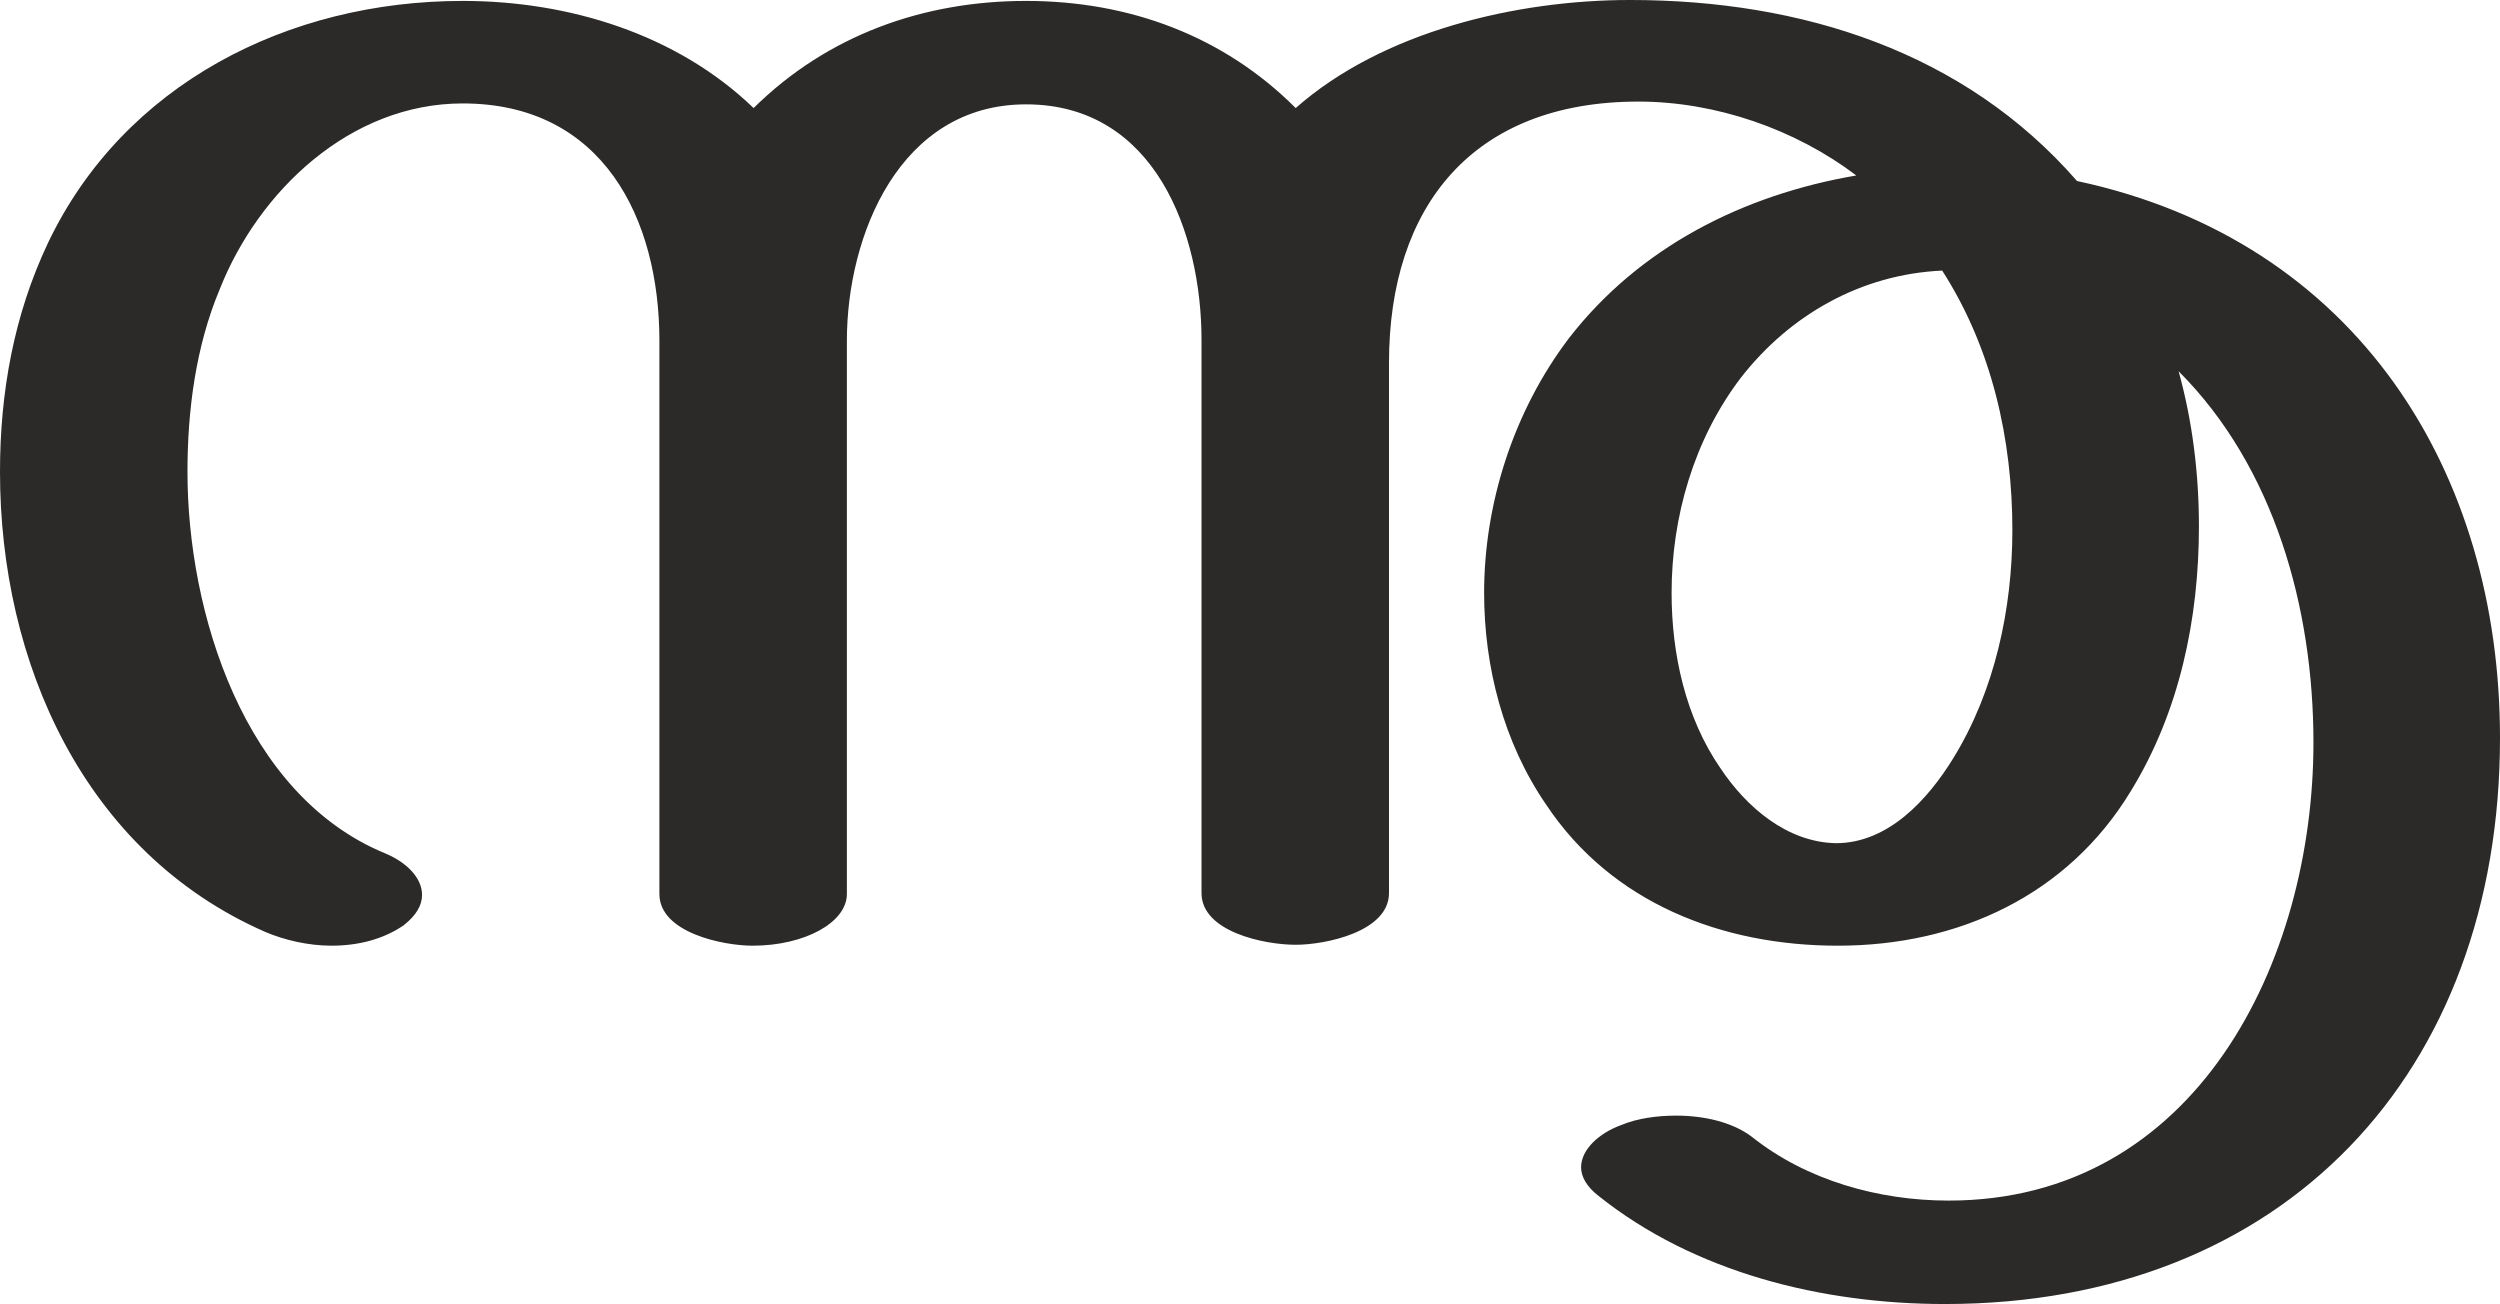 <?xml version="1.0" encoding="UTF-8"?>
<!DOCTYPE svg PUBLIC "-//W3C//DTD SVG 1.1//EN" "http://www.w3.org/Graphics/SVG/1.1/DTD/svg11.dtd">
<!-- Creator: CorelDRAW X8 -->
<svg xmlns="http://www.w3.org/2000/svg" xml:space="preserve" width="2707px" height="1412px" version="1.1" style="shape-rendering:geometricPrecision; text-rendering:geometricPrecision; image-rendering:optimizeQuality; fill-rule:evenodd; clip-rule:evenodd"
viewBox="0 0 2707 1412"
 xmlns:xlink="http://www.w3.org/1999/xlink">
 <defs>
  <style type="text/css">
   <![CDATA[
    .fil0 {fill:#2B2A29;fill-rule:nonzero}
   ]]>
  </style>
 </defs>
 <g id="Layer_x0020_1">
  <path class="fil0" d="M815 1024c56,0 102,-25 102,-56l0 -599c0,-114 57,-256 194,-256 140,0 190,140 190,255l0 599c0,42 68,56 102,56 32,0 101,-14 101,-56l0 -574c0,-170 91,-283 270,-283 84,0 170,30 236,80 -123,21 -235,78 -311,176 -60,79 -92,179 -92,276 0,80 21,162 67,229 71,107 191,153 316,153 131,0 249,-55 317,-167 53,-86 74,-187 74,-287 0,-57 -7,-114 -22,-168 104,104 146,257 146,402 0,237 -127,496 -395,496 -76,0 -154,-22 -213,-69 -21,-16 -52,-23 -82,-23 -21,0 -42,3 -59,10 -25,9 -44,27 -44,46 0,10 6,21 19,31 104,83 242,117 375,117 367,0 601,-250 601,-613 0,-287 -154,-538 -458,-603 -122,-140 -298,-196 -484,-196 -123,0 -268,34 -362,117 -78,-78 -180,-116 -292,-116 -111,0 -215,37 -295,116 -83,-80 -200,-116 -315,-116 -189,0 -367,90 -449,262 -37,78 -52,162 -52,248 0,206 91,412 287,498 21,9 47,15 72,15 29,0 56,-7 78,-22 14,-11 20,-22 20,-33 0,-18 -16,-35 -40,-45 -153,-63 -214,-261 -214,-413 0,-67 9,-136 35,-198 42,-106 141,-201 263,-201 152,0 213,125 213,257l0 599c0,42 69,56 101,56zm1173 -111c-53,-1 -97,-39 -125,-81 -38,-55 -53,-124 -53,-190 0,-82 24,-166 75,-233 53,-68 130,-112 218,-116 54,84 76,183 76,281 0,85 -19,174 -64,247 -27,44 -70,92 -127,92z"/>
 </g>
</svg>
